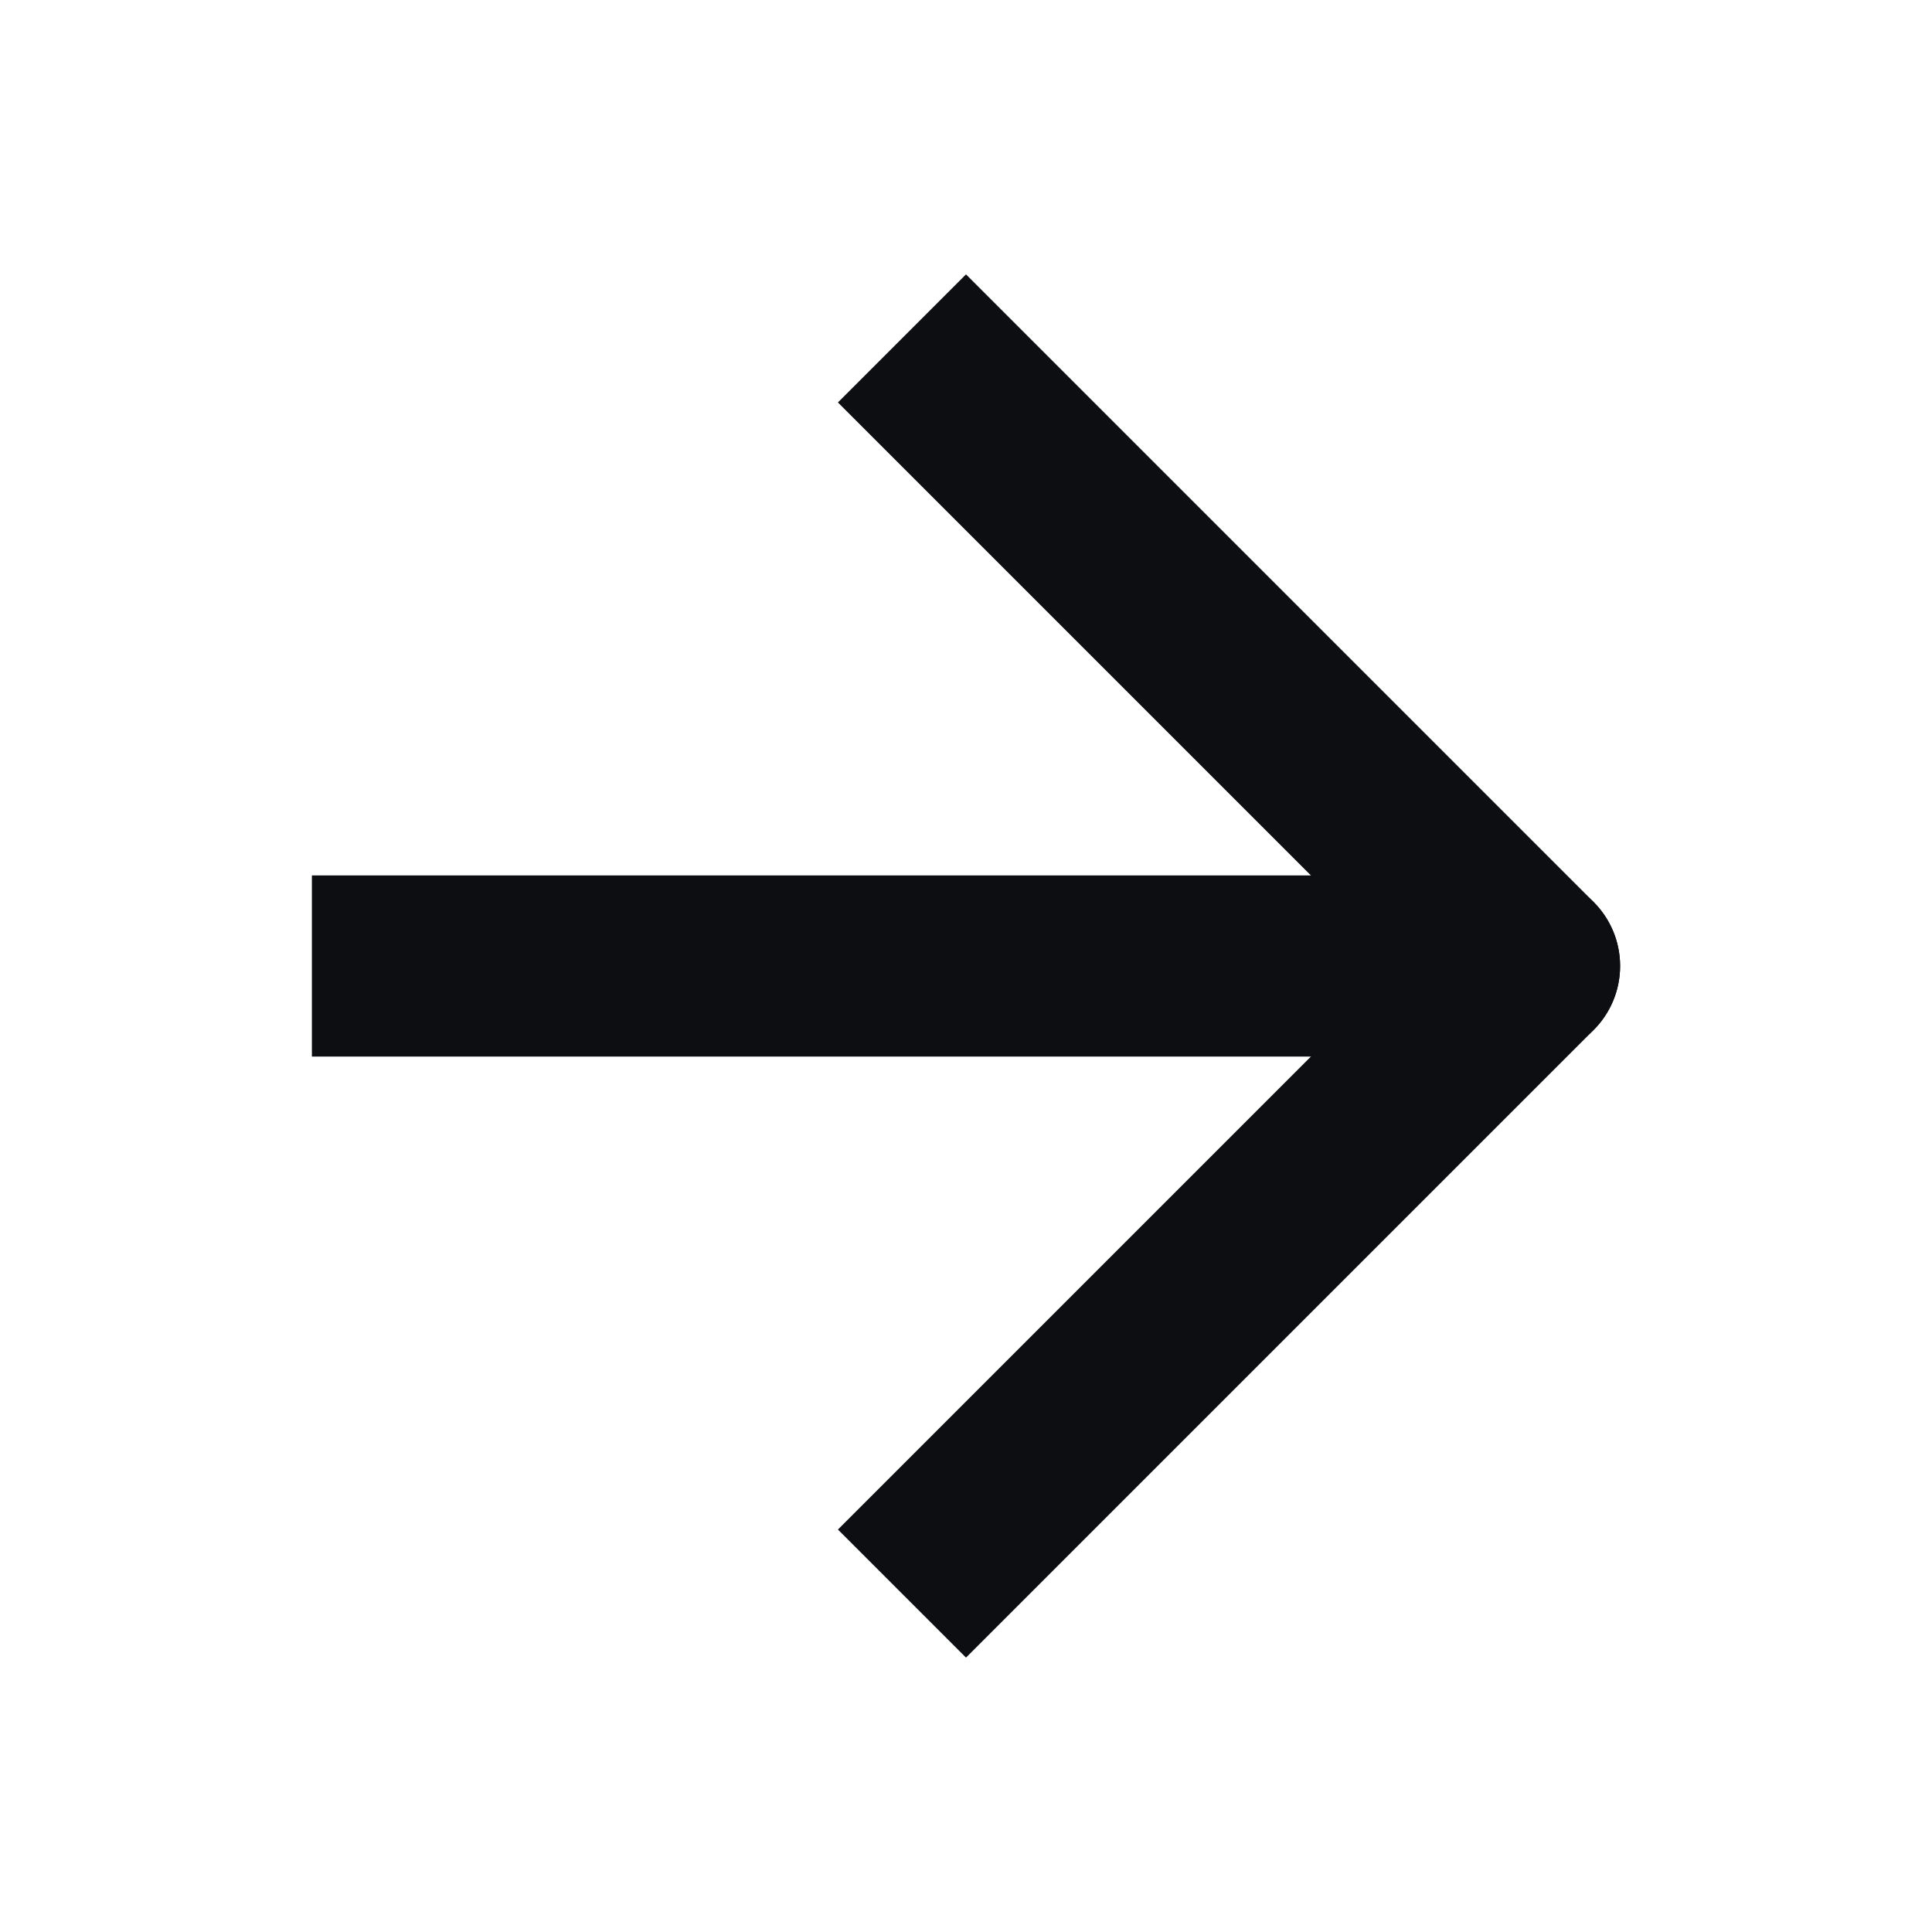 <svg width="16" height="16" viewBox="0 0 16 16" fill="none" xmlns="http://www.w3.org/2000/svg">
<path d="M3.333 7.25H2.583V8.75H3.333V7.25ZM12.667 8.75C13.081 8.75 13.417 8.414 13.417 8C13.417 7.586 13.081 7.25 12.667 7.25V8.75ZM3.333 8.75H12.667V7.25H3.333V8.75Z" fill="#0C0E12"/>
<path d="M8 3.333L12.667 8L8 12.667" stroke="#0C0E12" stroke-width="1.5" stroke-linecap="square" stroke-linejoin="round"/>
</svg>
